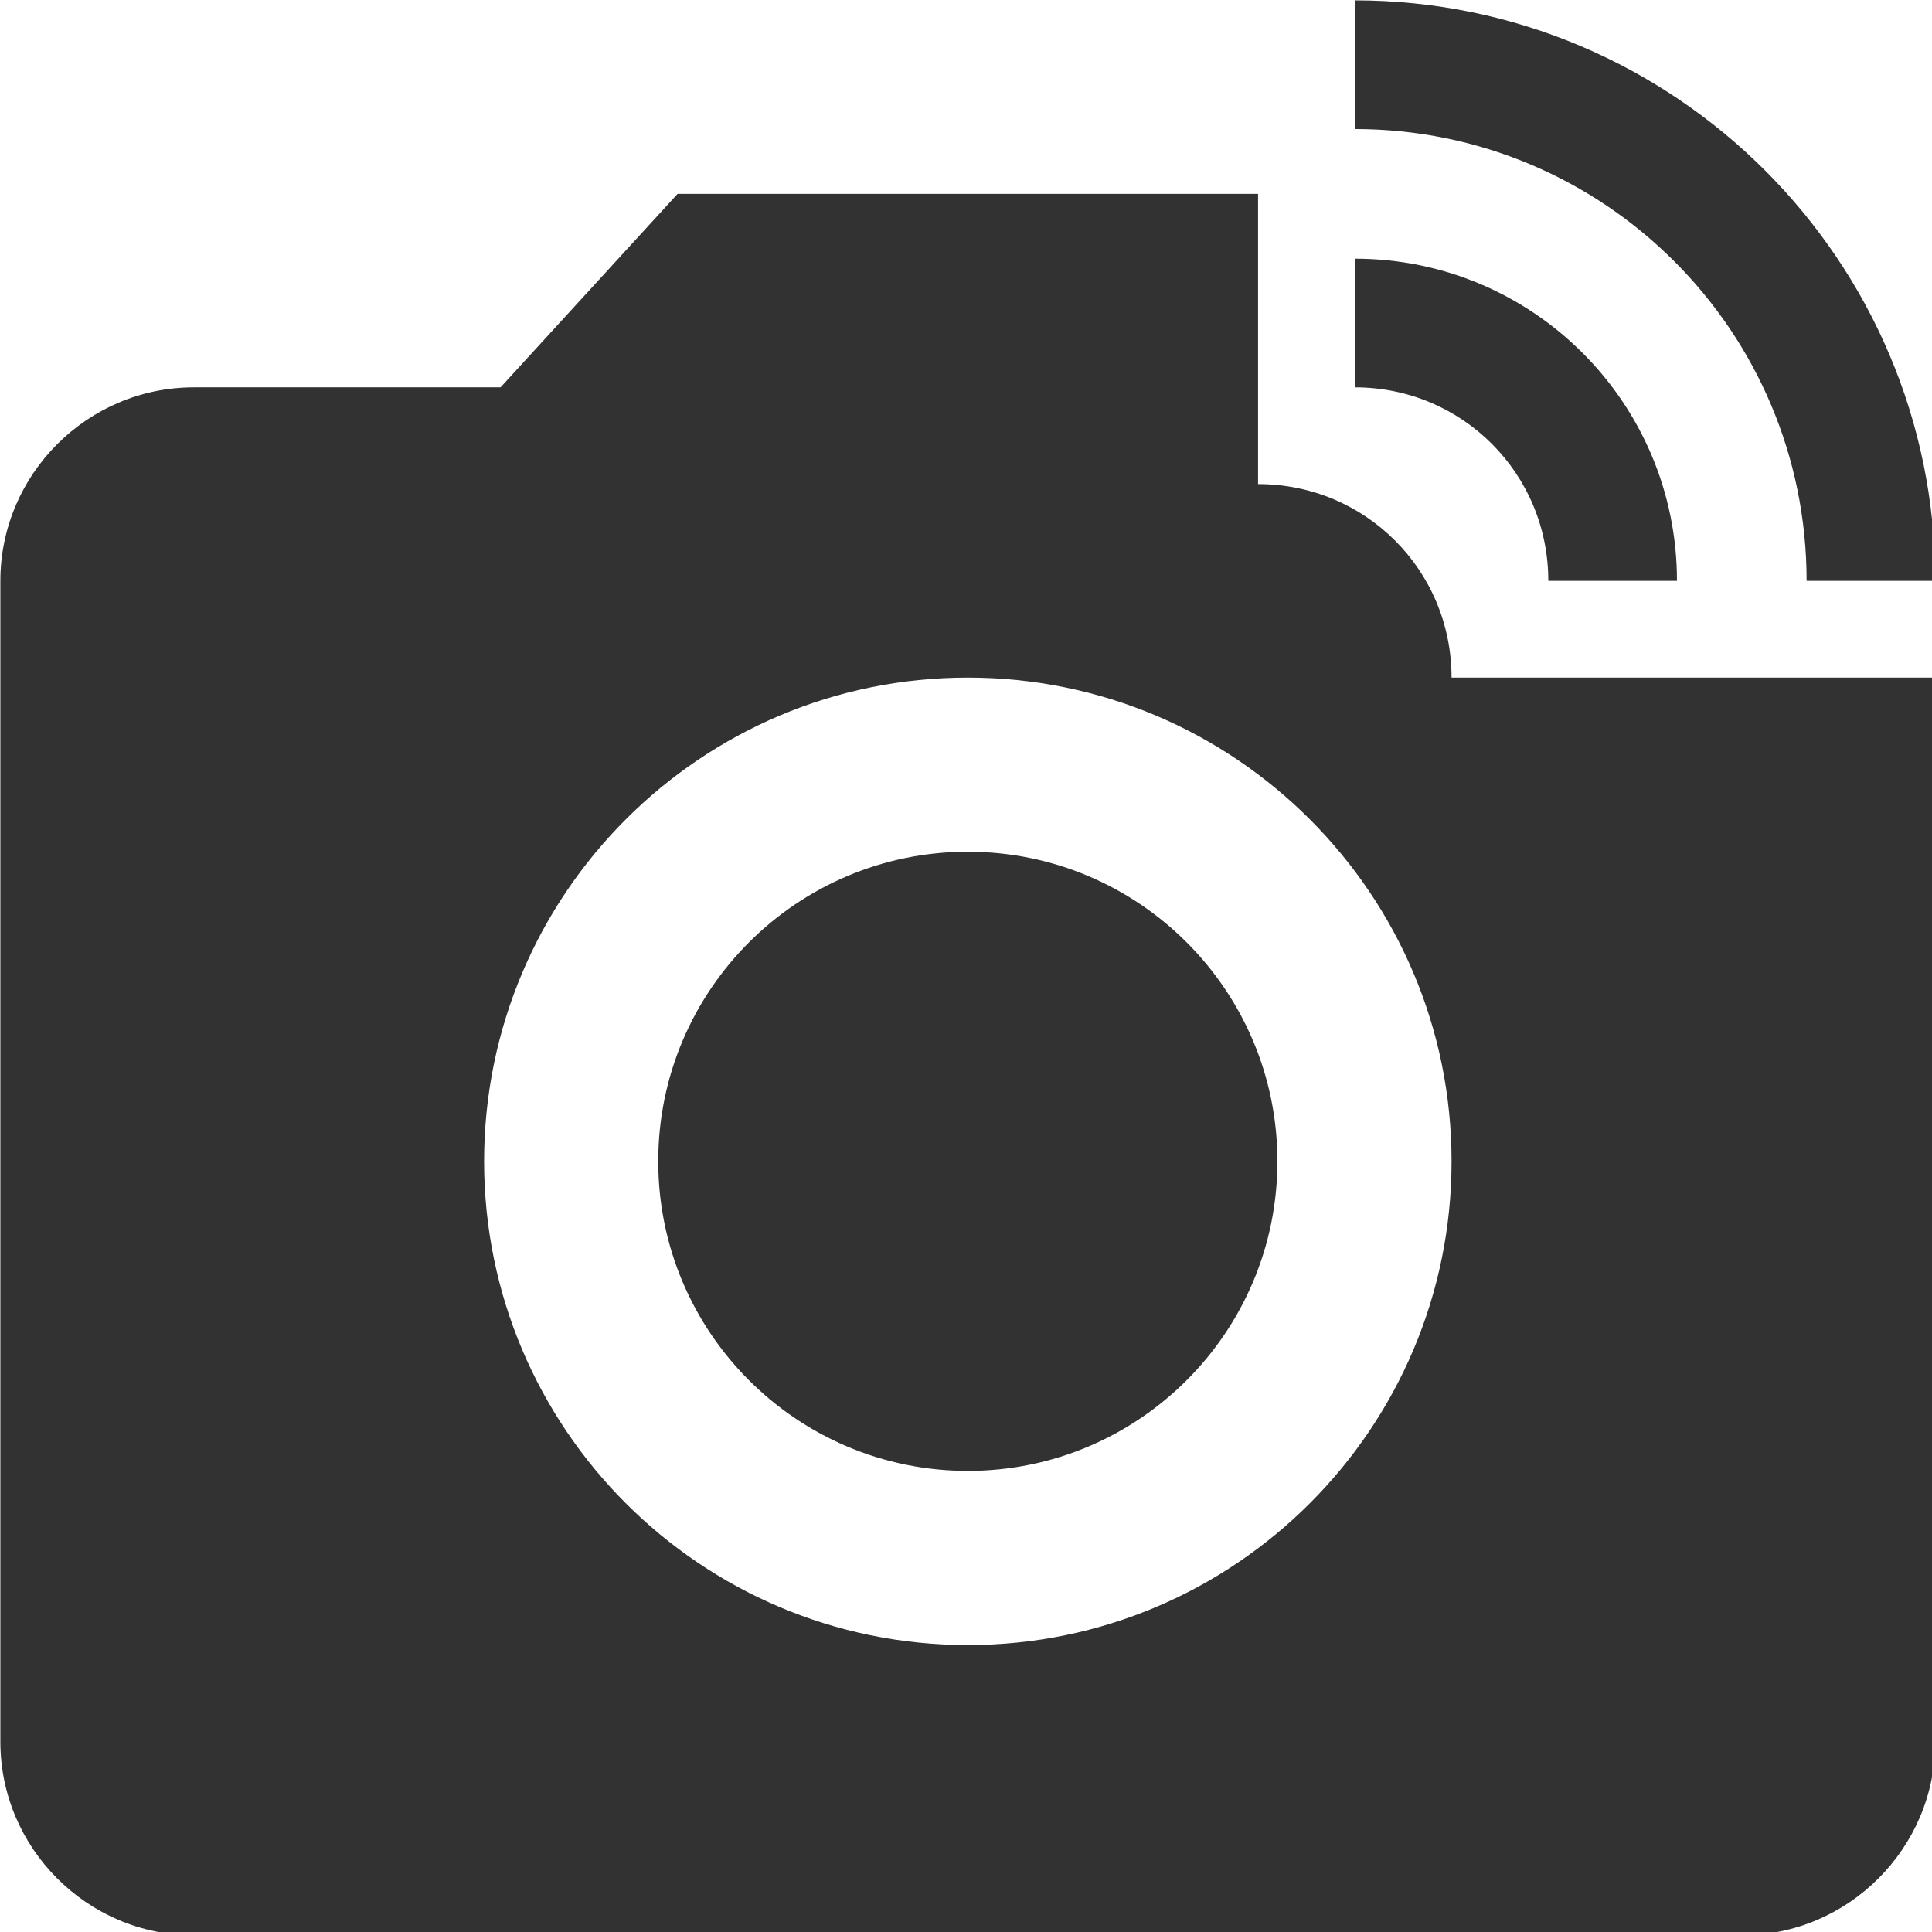 <?xml version="1.0" encoding="UTF-8" standalone="no"?>
<!-- Created with Inkscape (http://www.inkscape.org/) -->

<svg
   id="svg1100"
   version="1.1"
   viewBox="0 0 5.292 5.292"
   height="5.292mm"
   width="5.292mm"
   xmlns="http://www.w3.org/2000/svg"
   xmlns:svg="http://www.w3.org/2000/svg">
  <defs
     id="defs1097" />
  <g
     id="New_Layer_1652808974.7760892"
     style="display:inline"
     transform="translate(-52.128,-733.898)">
    <g
       id="linked_camera"
       transform="matrix(0.265,0,0,0.265,51.599,733.369)">
      <path
         id="Vector-544"
         d="m 12,17.2 c 1.767,0 3.2,-1.433 3.2,-3.2 0,-1.767 -1.433,-3.2 -3.2,-3.2 -1.767,0 -3.2,1.433 -3.2,3.2 0,1.767 1.433,3.2 3.2,3.2 z"
         fill="#323232" />
      <path
         id="Vector_2-99"
         d="m 16,3.33 c 2.58,0 4.67,2.09 4.67,4.67 H 22 C 22,4.69 19.31,2 16,2 Z M 16,6 c 1.11,0 2,0.89 2,2 h 1.33 C 19.33,6.16 17.84,4.67 16,4.67 V 6"
         fill="#323232" />
      <path
         id="Vector_3-3"
         d="M 17,9 C 17,7.89 16.11,7 15,7 V 4 H 9 L 7.17,6 H 4 C 2.9,6 2,6.9 2,8 v 12 c 0,1.1 0.9,2 2,2 h 16 c 1.1,0 2,-0.9 2,-2 V 9 Z M 12,19 C 9.24,19 7,16.76 7,14 7,11.24 9.24,9 12,9 c 2.76,0 5,2.24 5,5 0,2.76 -2.24,5 -5,5 z"
         fill="#323232" />
    </g>
  </g>
</svg>
